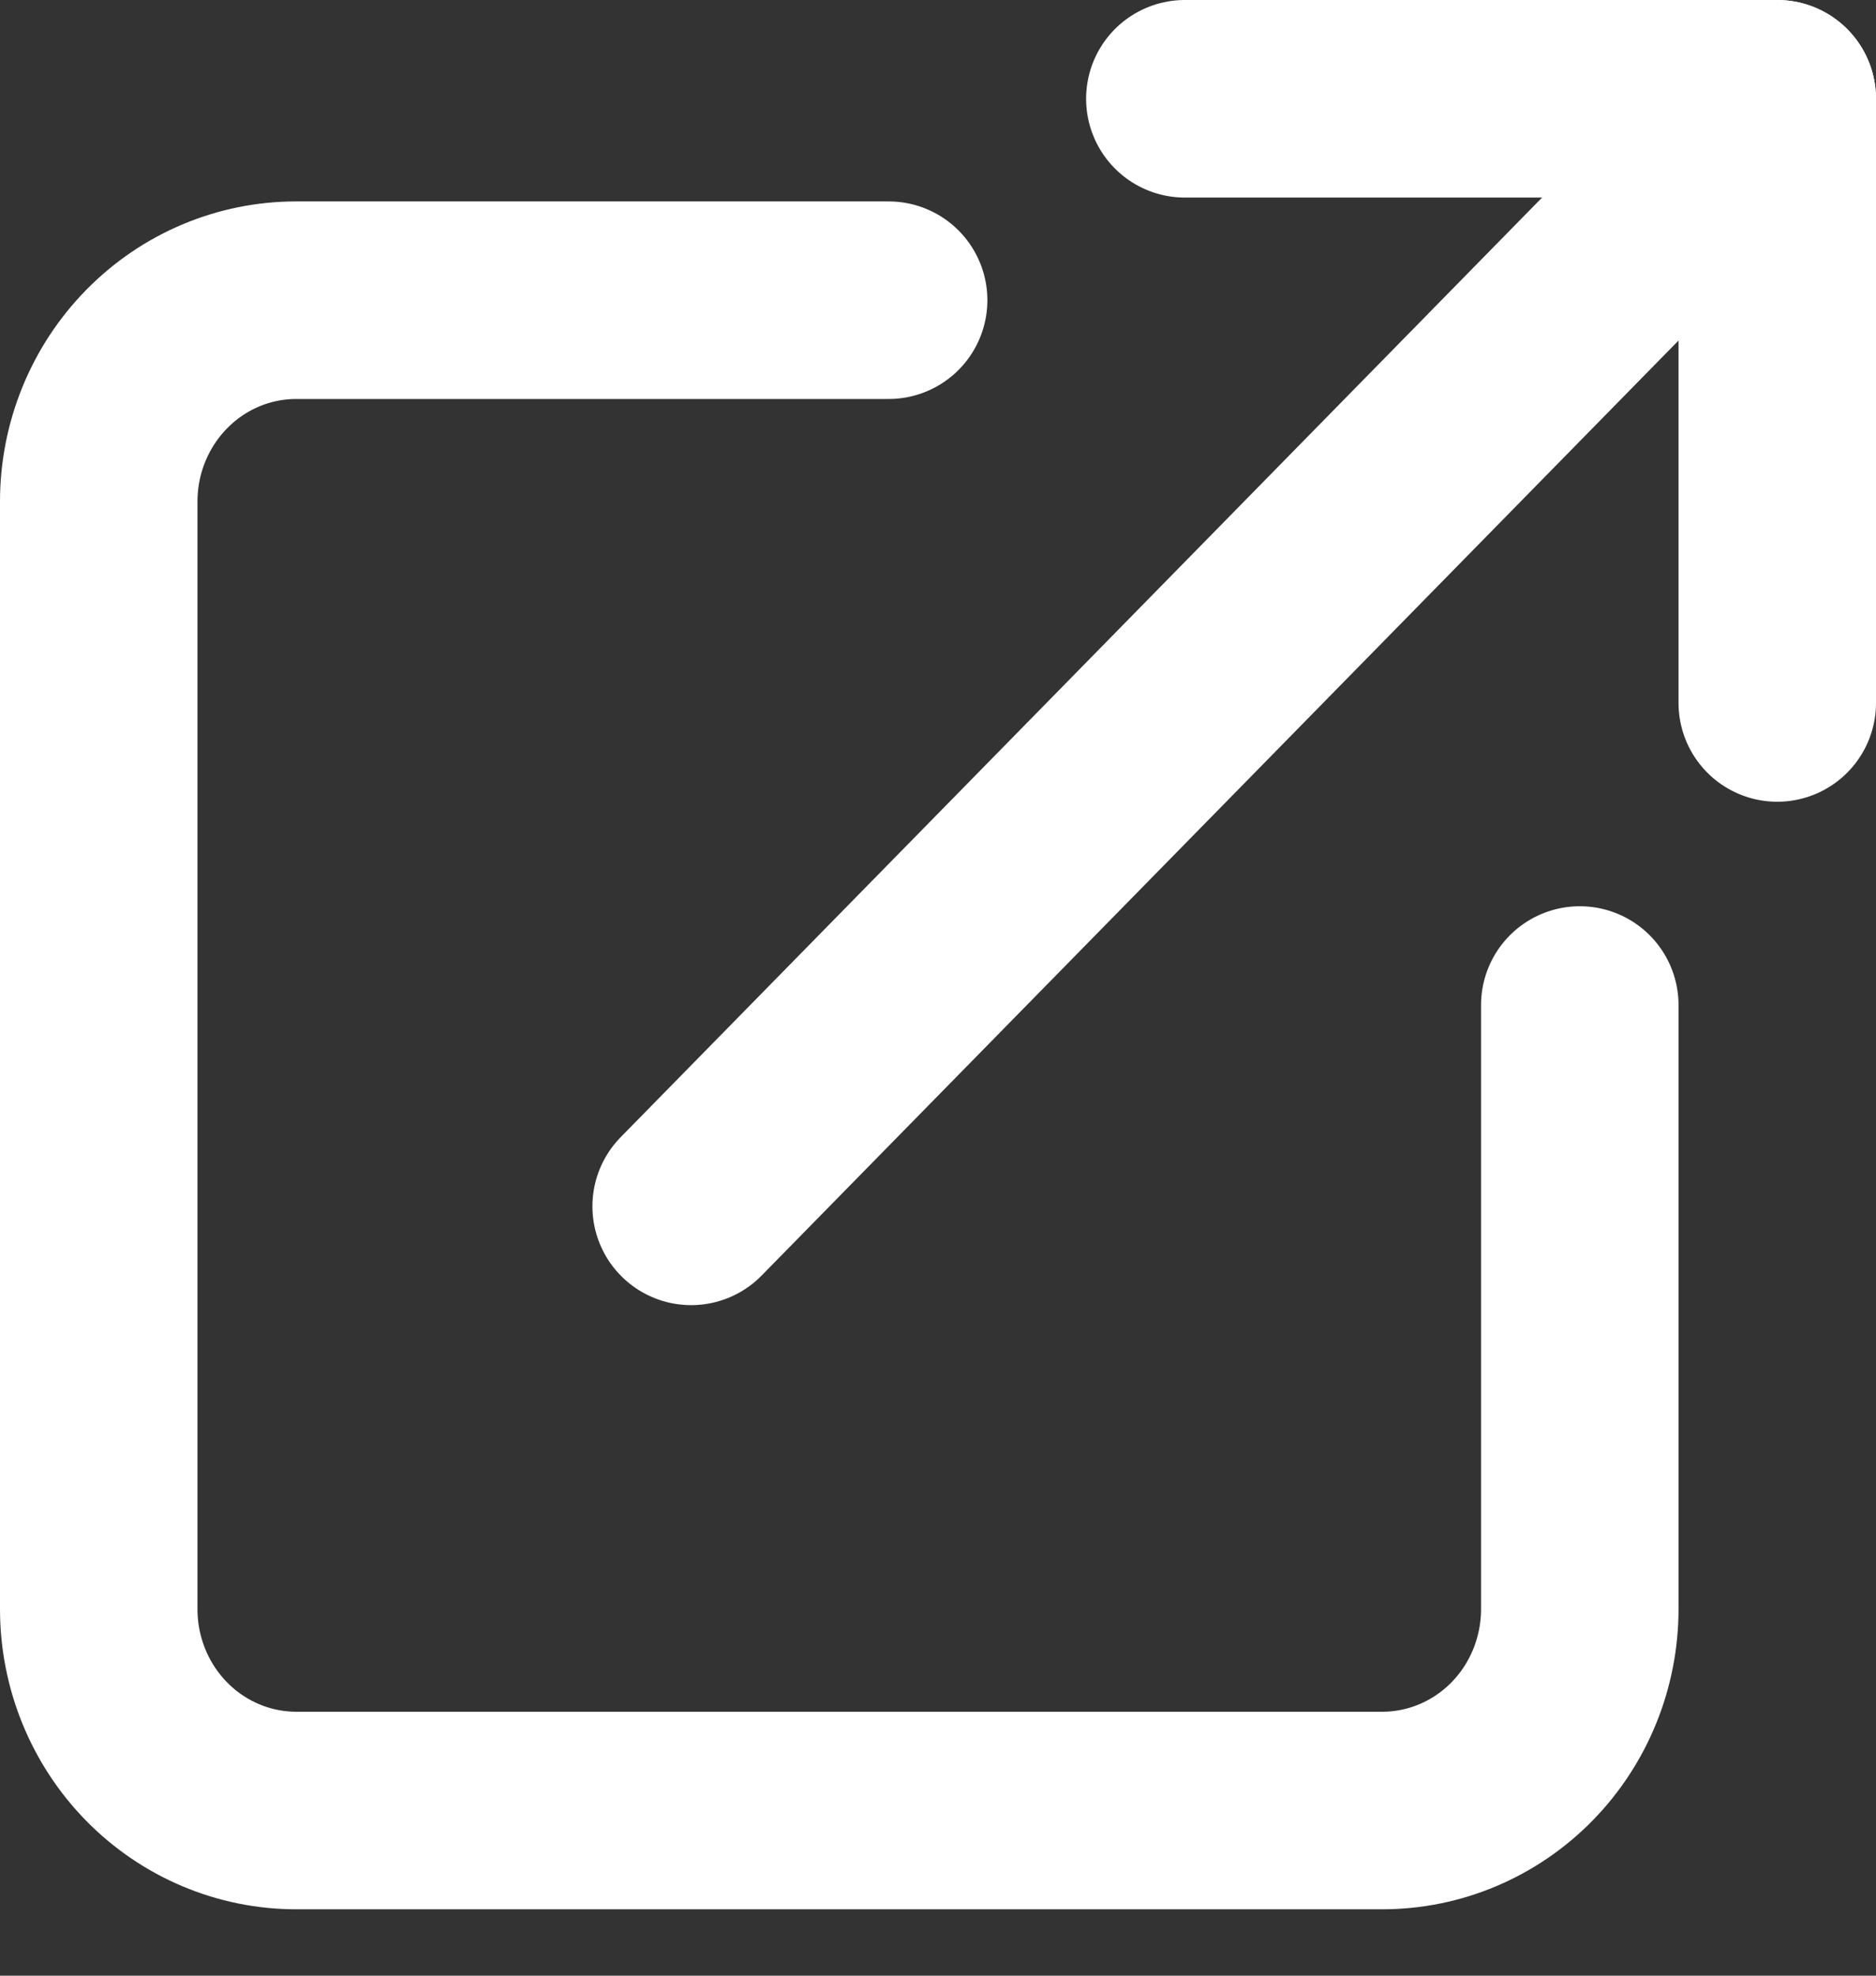 <svg width="19" height="20" viewBox="0 0 19 20" fill="none" xmlns="http://www.w3.org/2000/svg">
<rect x="0" y="0" width="19" height="20" fill="#333333" stroke="none"/>
<path d="M16 10.174V16.289C16 16.83 15.789 17.349 15.414 17.731C15.039 18.113 14.53 18.328 14 18.328H3C2.47 18.328 1.961 18.113 1.586 17.731C1.211 17.349 1 16.83 1 16.289V5.077C1 4.537 1.211 4.018 1.586 3.636C1.961 3.253 2.47 3.039 3 3.039H9" stroke="white" stroke-width="2" stroke-linecap="round" stroke-linejoin="round"/>
<path d="M12 1H18V7.116" stroke="white" stroke-width="2" stroke-linecap="round" stroke-linejoin="round"/>
<path d="M7 12.212L18 1" stroke="white" stroke-width="2" stroke-linecap="round" stroke-linejoin="round"/>
</svg>
